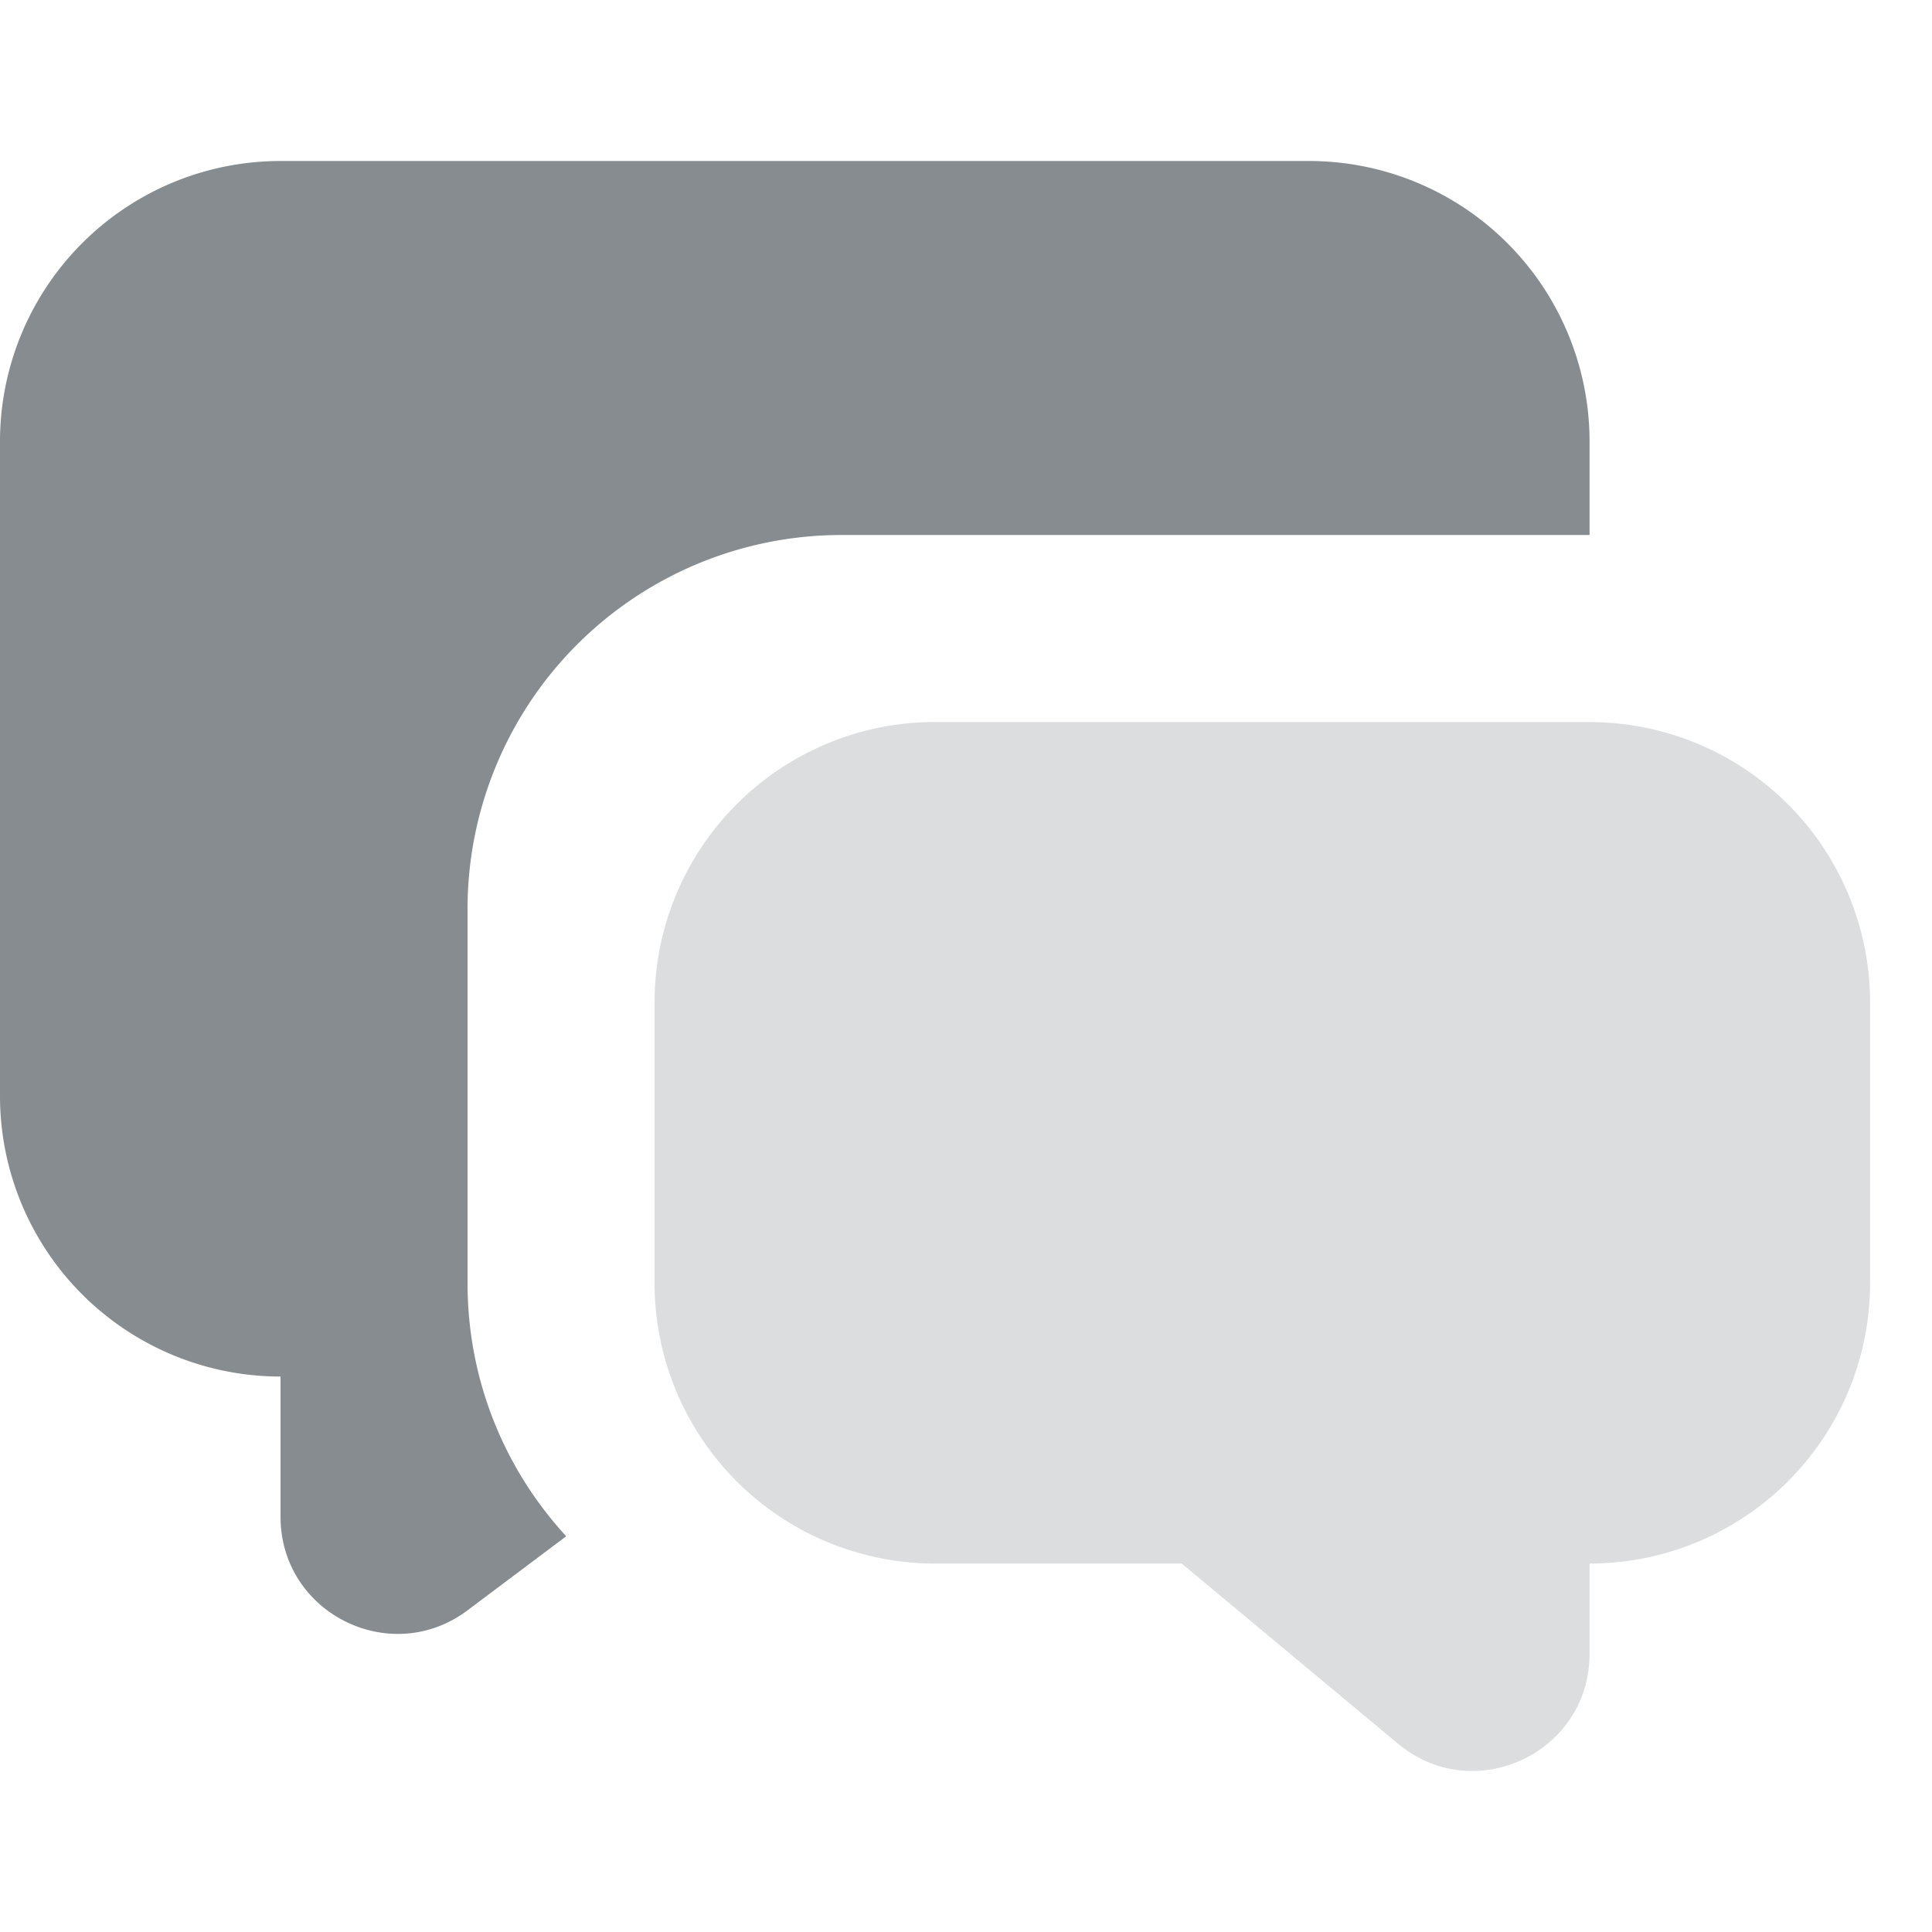 <svg width="20" height="20" viewBox="0 0 24 20" xmlns="http://www.w3.org/2000/svg">
    <g fill="#878C90" fill-rule="nonzero">
        <path d="M19.746 6.97a3.485 3.485 0 0 1 3.485 3.484v3.485a3.485 3.485 0 0 1-3.485 3.484v1.122c0 1.231-1.435 1.904-2.38 1.115l-2.686-2.237h-3.065a3.485 3.485 0 0 1-3.484-3.484v-3.485a3.485 3.485 0 0 1 3.484-3.485h8.131z" opacity=".3"/>
        <path d="M16.262 0a3.485 3.485 0 0 1 3.484 3.485v1.161h-9.292a4.646 4.646 0 0 0-4.646 4.646v4.647c0 1.212.464 2.318 1.226 3.145l-1.226.92c-.957.718-2.323.035-2.323-1.162V15.1A3.485 3.485 0 0 1 0 11.615v-8.13A3.485 3.485 0 0 1 3.485 0h12.777z"/>
    </g>
</svg>

